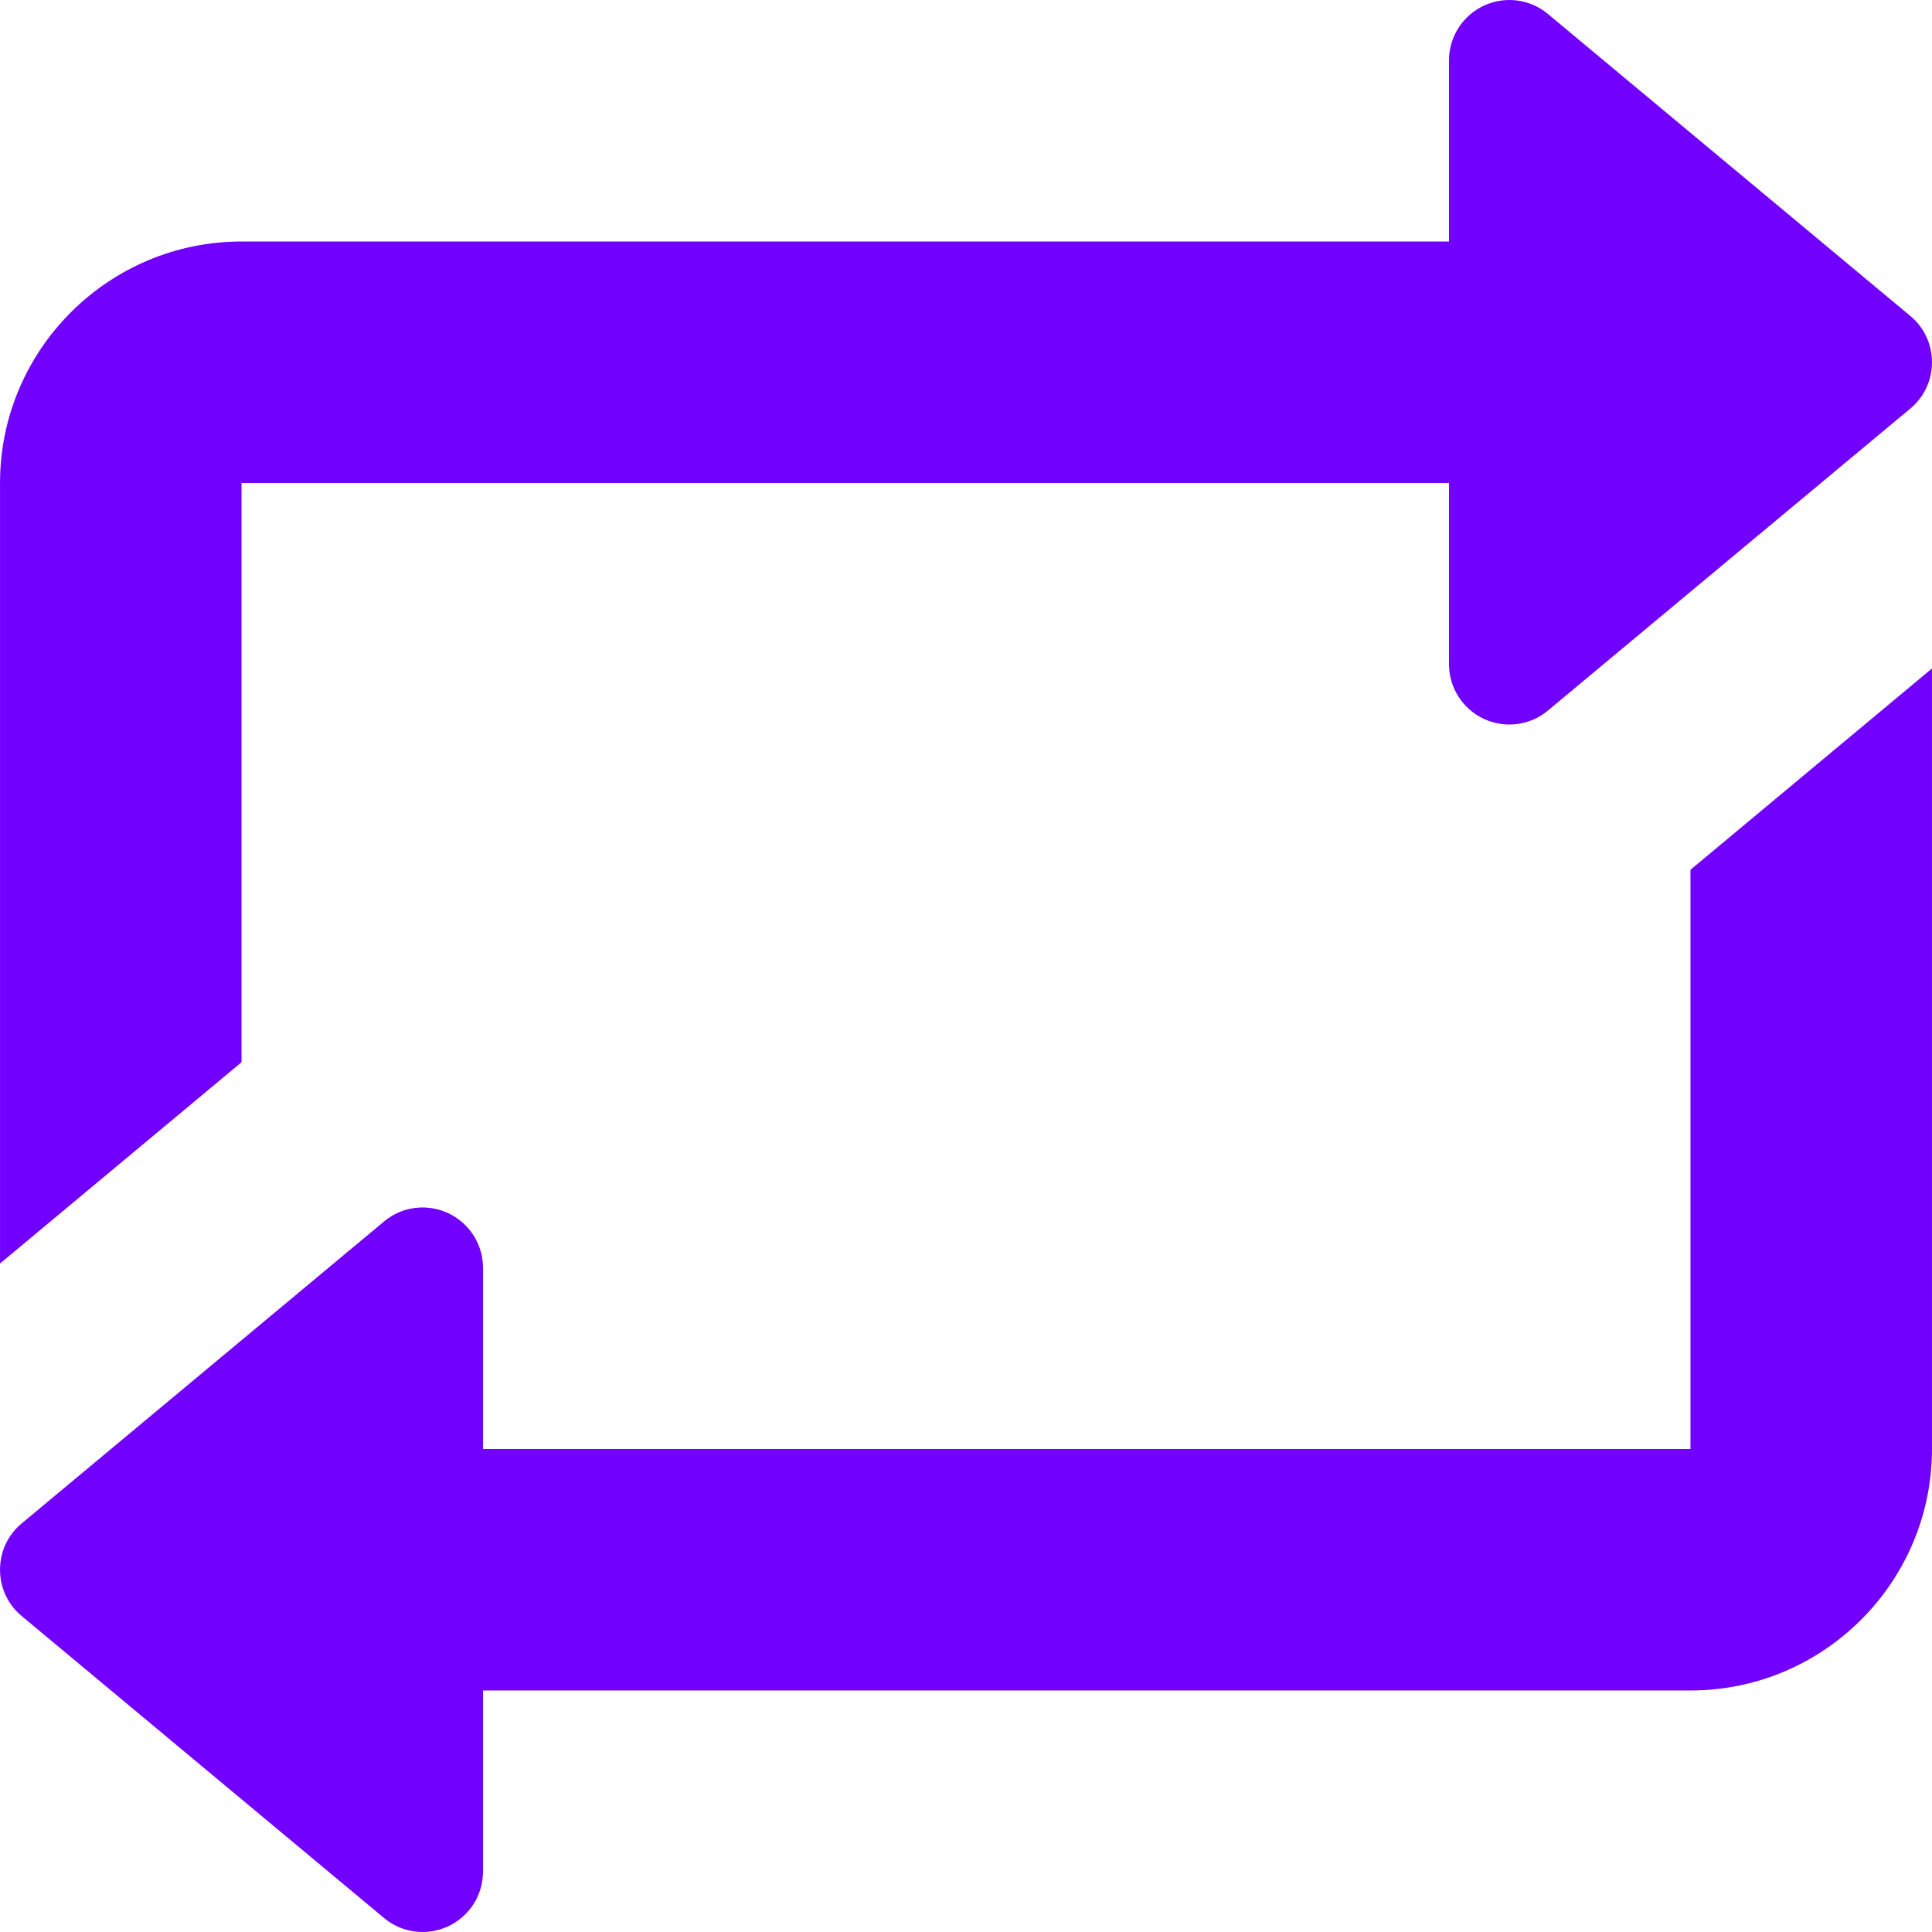 <?xml version="1.0"?>
<svg xmlns="http://www.w3.org/2000/svg" xmlns:xlink="http://www.w3.org/1999/xlink" version="1.1" id="Capa_1" x="0px" y="0px" viewBox="0 0 512.013 512.013" style="enable-background:new 0 0 512.013 512.013;" xml:space="preserve" width="35px" height="35px" class=""><g><g>
	<path d="M393.222,1.51c-5.632,2.656-9.216,8.288-9.216,14.496v48h-320c-35.296,0-64,28.736-64,64v206.848   l64-53.344V128.006h320v48c0,6.208,3.584,11.84,9.216,14.496c5.632,2.624,12.256,1.792,17.024-2.208l96-80   c3.68-3.04,5.76-7.52,5.76-12.288s-2.08-9.248-5.76-12.288l-96-80C405.478-0.282,398.854-1.114,393.222,1.51z" data-original="#2196F3" class="active-path" data-old_color="#002DFF" fill="#7200FF"/>
	<path d="M448.006,384.006h-320v-48c0-6.208-3.584-11.84-9.216-14.496   c-5.632-2.624-12.256-1.792-17.024,2.208l-96,80c-3.68,3.04-5.76,7.52-5.76,12.288s2.08,9.248,5.76,12.288l96,80   c4.768,4,11.392,4.832,17.024,2.208c5.632-2.656,9.216-8.288,9.216-14.496v-48h320c35.296,0,64-28.704,64-64V177.158l-64,53.344   V384.006z" data-original="#2196F3" class="active-path" data-old_color="#002DFF" fill="#7200FF"/>
</g></g> </svg>
